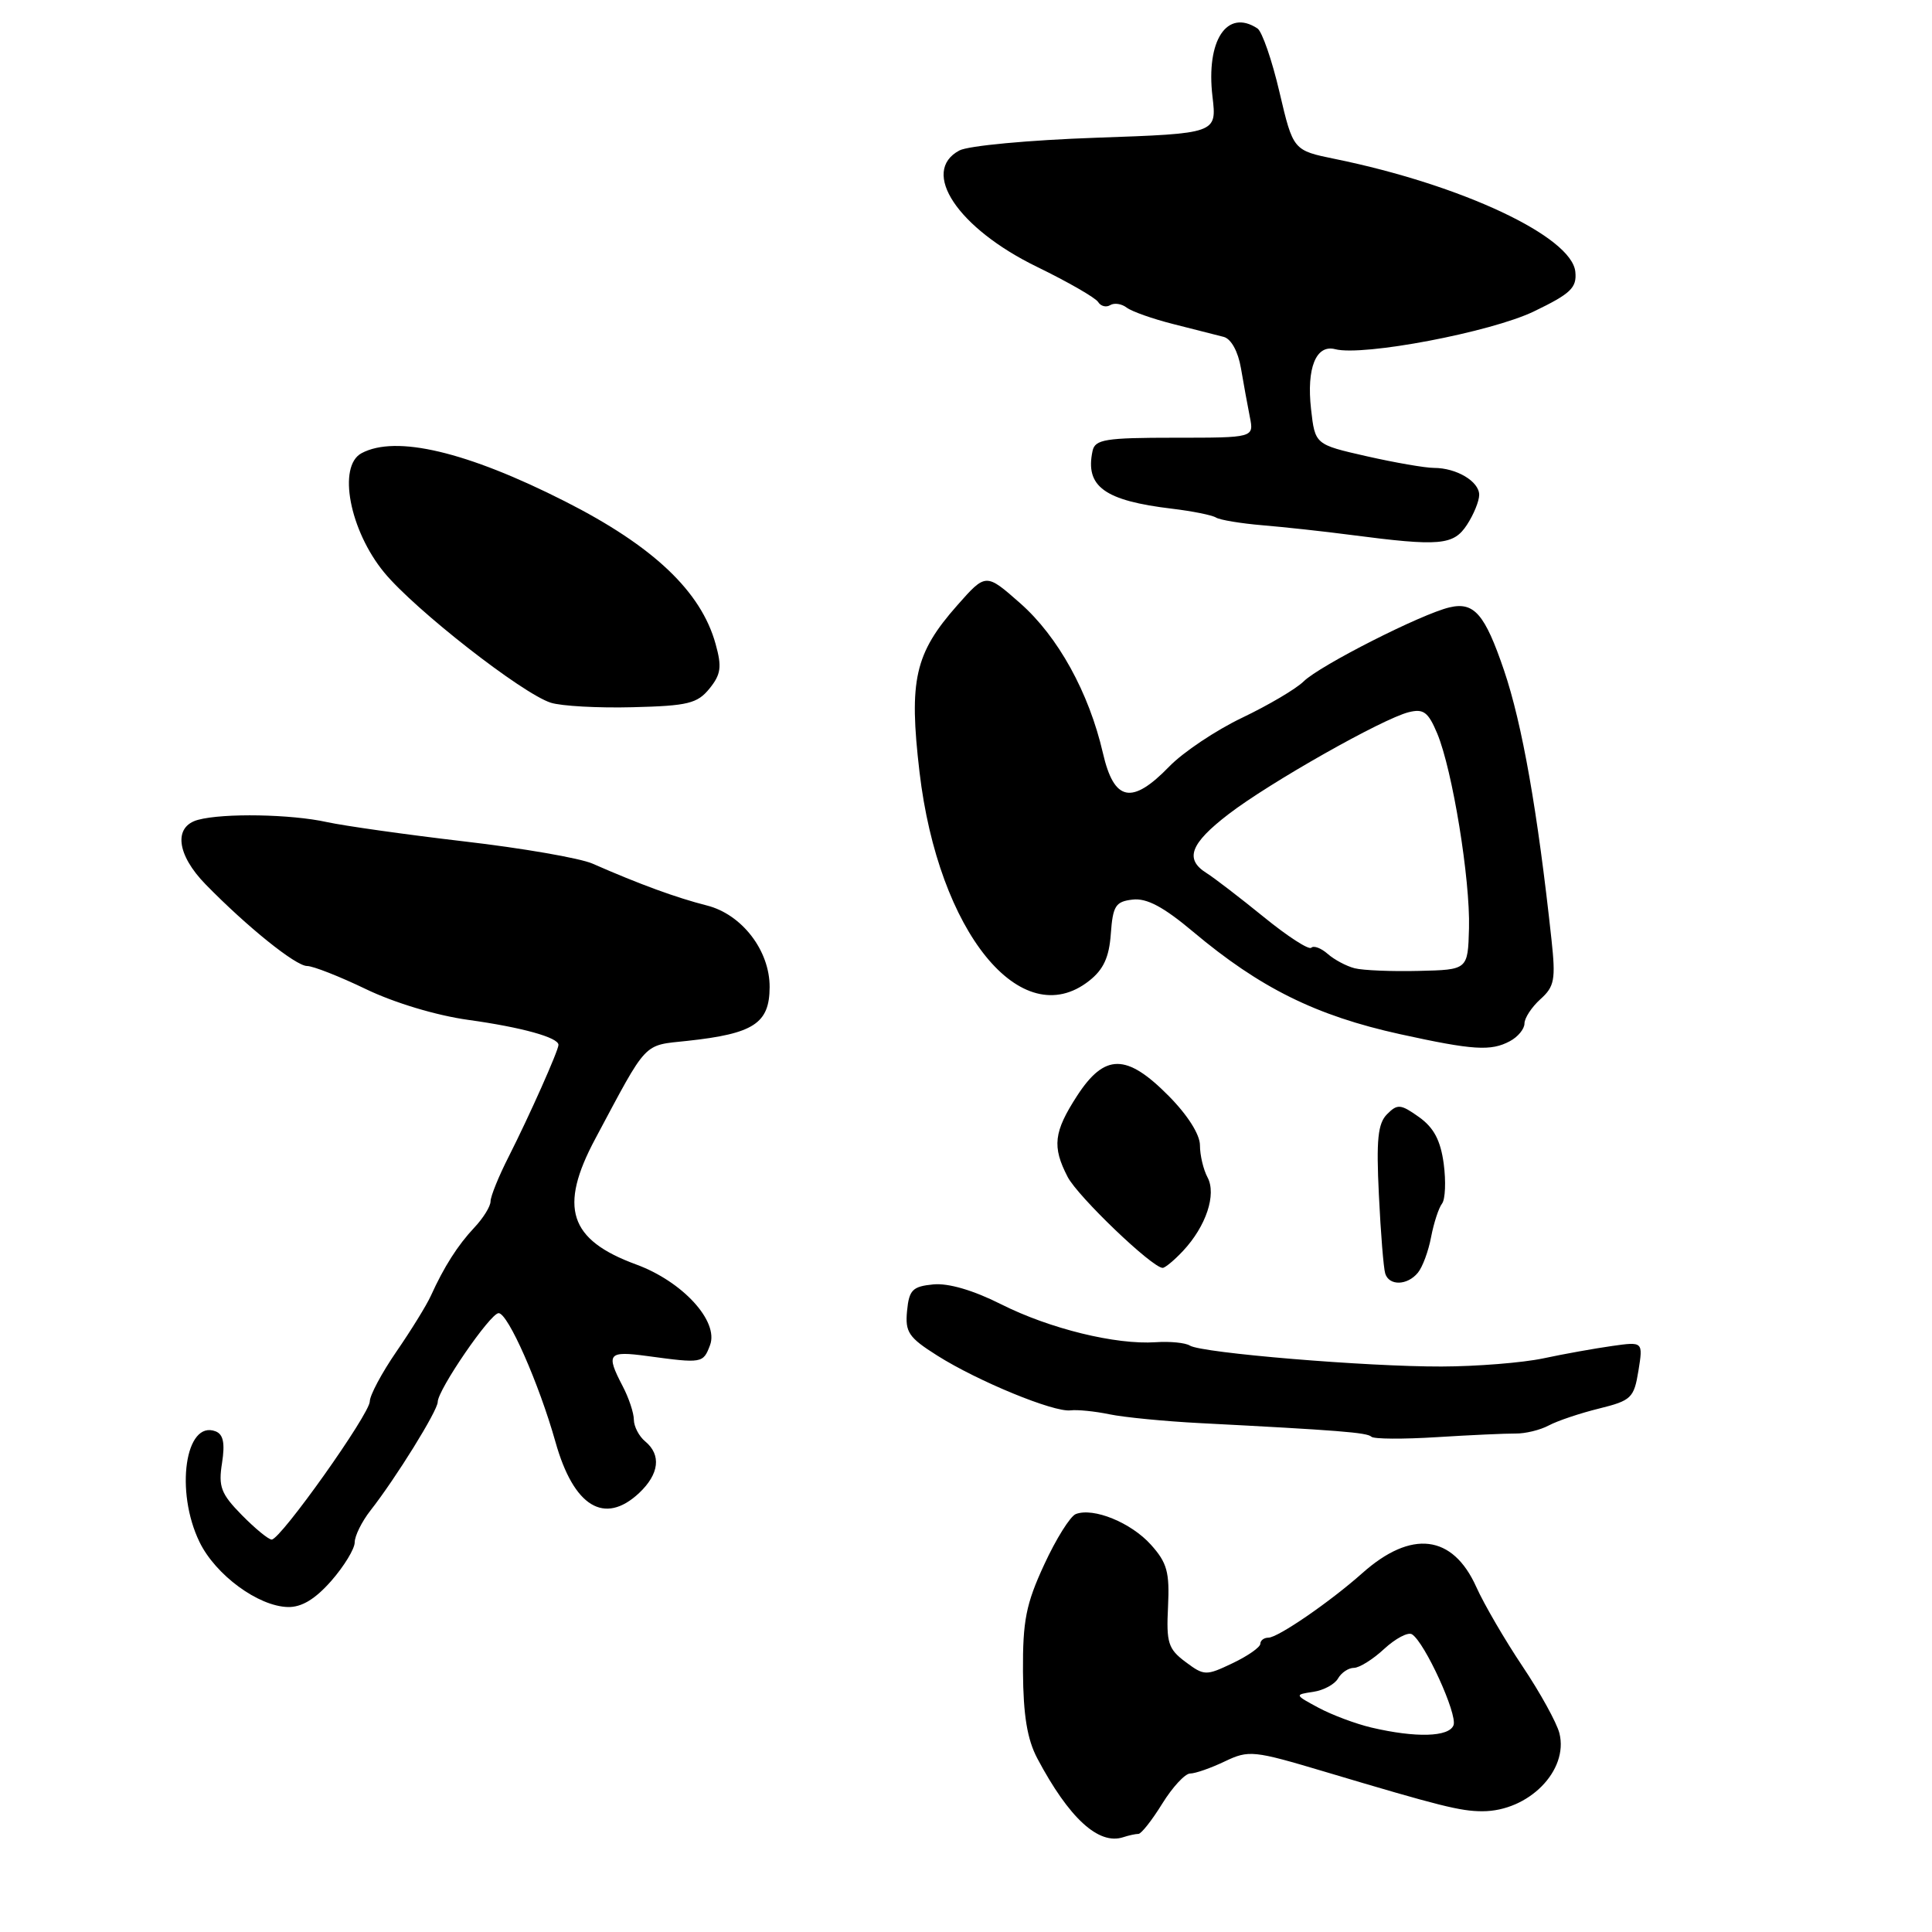<?xml version="1.0" encoding="UTF-8" standalone="no"?>
<!DOCTYPE svg PUBLIC "-//W3C//DTD SVG 1.1//EN" "http://www.w3.org/Graphics/SVG/1.1/DTD/svg11.dtd" >
<svg xmlns="http://www.w3.org/2000/svg" xmlns:xlink="http://www.w3.org/1999/xlink" version="1.1" viewBox="0 0 256 256">
 <g >
 <path fill="currentColor"
d=" M 150.85 243.00 C 151.22 243.00 152.64 241.20 154.00 239.00 C 155.36 236.80 157.03 235.00 157.70 235.00 C 158.38 235.00 160.44 234.28 162.28 233.40 C 165.49 231.87 166.08 231.94 175.57 234.77 C 190.85 239.33 193.52 240.00 196.42 240.00 C 202.55 240.00 207.87 234.61 206.63 229.66 C 206.28 228.28 204.09 224.30 201.75 220.81 C 199.41 217.32 196.65 212.58 195.62 210.29 C 192.49 203.32 187.01 202.66 180.50 208.46 C 176.23 212.26 169.33 217.00 168.07 217.00 C 167.48 217.00 167.00 217.37 167.00 217.81 C 167.00 218.26 165.35 219.42 163.33 220.38 C 159.79 222.07 159.56 222.06 157.08 220.21 C 154.79 218.50 154.53 217.67 154.77 212.89 C 154.99 208.32 154.65 207.07 152.50 204.68 C 149.88 201.76 144.89 199.72 142.55 200.62 C 141.82 200.90 139.93 203.91 138.36 207.32 C 135.95 212.53 135.51 214.75 135.55 221.50 C 135.59 227.30 136.11 230.46 137.45 233.00 C 141.65 240.92 145.57 244.51 148.83 243.44 C 149.56 243.20 150.47 243.00 150.85 243.00 Z  M 43.90 209.47 C 45.60 207.52 47.00 205.23 47.00 204.37 C 47.00 203.52 47.94 201.62 49.08 200.16 C 52.46 195.85 58.00 186.91 58.00 185.77 C 58.00 184.16 64.97 174.00 66.07 174.00 C 67.31 174.00 71.43 183.35 73.60 191.06 C 76.01 199.65 80.09 202.14 84.69 197.83 C 87.35 195.32 87.65 192.79 85.50 191.00 C 84.67 190.32 84.00 189.02 83.99 188.13 C 83.99 187.23 83.32 185.21 82.49 183.64 C 80.26 179.36 80.57 178.98 85.75 179.68 C 93.05 180.67 93.17 180.65 94.08 178.25 C 95.28 175.08 90.45 169.80 84.27 167.54 C 75.40 164.28 74.01 160.00 78.88 150.89 C 85.89 137.76 85.14 138.56 91.08 137.92 C 99.87 136.97 101.96 135.61 101.98 130.81 C 102.01 125.97 98.31 121.15 93.66 119.98 C 89.64 118.96 84.76 117.18 78.50 114.43 C 76.85 113.71 69.20 112.38 61.50 111.49 C 53.80 110.59 45.61 109.43 43.31 108.93 C 38.57 107.88 29.63 107.72 26.25 108.63 C 22.96 109.51 23.39 113.24 27.25 117.19 C 32.75 122.82 39.19 128.00 40.69 128.00 C 41.48 128.00 44.99 129.38 48.50 131.07 C 52.23 132.87 57.84 134.56 62.05 135.14 C 69.12 136.12 74.00 137.47 74.00 138.45 C 74.00 139.20 70.14 147.86 67.41 153.25 C 66.08 155.86 65.00 158.53 65.00 159.19 C 65.00 159.84 64.04 161.40 62.86 162.65 C 60.65 165.00 58.83 167.86 57.08 171.72 C 56.52 172.95 54.48 176.26 52.53 179.09 C 50.59 181.91 49.00 184.89 49.00 185.69 C 49.00 187.35 37.18 204.00 36.00 204.00 C 35.58 204.00 33.80 202.54 32.04 200.75 C 29.28 197.94 28.92 197.00 29.42 193.86 C 29.83 191.22 29.59 190.06 28.57 189.66 C 24.55 188.12 23.17 197.61 26.44 204.33 C 28.56 208.69 34.22 212.85 38.15 212.94 C 39.97 212.98 41.76 211.90 43.90 209.47 Z  M 200.83 189.95 C 202.10 189.97 204.08 189.49 205.22 188.88 C 206.36 188.27 209.36 187.26 211.88 186.64 C 216.16 185.58 216.51 185.24 217.10 181.64 C 217.72 177.77 217.72 177.77 213.61 178.35 C 211.35 178.67 207.25 179.40 204.50 179.99 C 201.75 180.57 195.68 181.06 191.00 181.07 C 181.10 181.10 159.26 179.28 157.67 178.30 C 157.07 177.92 155.03 177.72 153.14 177.85 C 147.84 178.21 139.09 176.06 132.67 172.83 C 128.96 170.96 125.67 170.00 123.67 170.19 C 120.91 170.46 120.46 170.92 120.19 173.70 C 119.92 176.52 120.39 177.22 124.19 179.62 C 129.57 183.02 139.64 187.16 141.85 186.88 C 142.76 186.77 145.08 187.00 147.00 187.40 C 148.93 187.80 154.33 188.33 159.00 188.57 C 177.35 189.52 181.16 189.82 181.71 190.37 C 182.02 190.69 185.93 190.71 190.39 190.43 C 194.85 190.15 199.55 189.94 200.83 189.95 Z  M 187.87 168.65 C 188.49 167.91 189.28 165.78 189.63 163.90 C 189.99 162.03 190.64 160.04 191.08 159.48 C 191.51 158.91 191.61 156.54 191.30 154.20 C 190.88 151.10 189.99 149.42 188.03 148.02 C 185.60 146.29 185.17 146.25 183.80 147.63 C 182.57 148.86 182.35 151.00 182.71 158.33 C 182.95 163.38 183.33 168.06 183.55 168.75 C 184.06 170.40 186.47 170.35 187.87 168.65 Z  M 156.76 165.75 C 159.81 162.49 161.22 158.27 160.00 156.00 C 159.45 154.97 159.00 153.07 159.00 151.76 C 159.00 150.33 157.37 147.75 154.84 145.20 C 149.27 139.57 146.38 139.57 142.72 145.20 C 139.62 149.99 139.39 151.93 141.47 155.95 C 142.83 158.56 152.68 168.00 154.06 168.00 C 154.38 168.00 155.60 166.99 156.76 165.75 Z  M 200.07 137.96 C 201.13 137.40 202.00 136.34 202.00 135.62 C 202.00 134.90 202.95 133.45 204.11 132.40 C 205.98 130.72 206.15 129.81 205.58 124.50 C 203.74 107.47 201.70 95.92 199.29 88.82 C 196.75 81.36 195.33 79.71 192.07 80.48 C 188.34 81.35 174.87 88.19 172.74 90.29 C 171.74 91.28 168.07 93.44 164.60 95.10 C 161.12 96.76 156.77 99.67 154.94 101.56 C 149.97 106.69 147.62 106.21 146.14 99.78 C 144.29 91.76 140.19 84.34 135.18 79.93 C 130.63 75.92 130.63 75.92 126.84 80.21 C 121.21 86.58 120.41 90.12 121.84 102.30 C 124.33 123.51 135.32 137.04 144.31 129.97 C 146.22 128.47 146.97 126.85 147.19 123.72 C 147.46 120.02 147.82 119.46 150.08 119.20 C 151.95 118.98 154.16 120.16 158.08 123.45 C 166.96 130.91 174.37 134.58 185.50 137.03 C 195.20 139.16 197.56 139.31 200.07 137.96 Z  M 94.01 91.24 C 95.53 89.36 95.67 88.37 94.82 85.33 C 92.90 78.36 86.55 72.35 74.86 66.43 C 61.86 59.84 52.45 57.62 47.91 60.05 C 44.70 61.76 46.32 70.28 50.91 75.86 C 54.97 80.79 69.15 91.87 72.97 93.11 C 74.36 93.56 79.25 93.83 83.84 93.71 C 91.15 93.53 92.40 93.22 94.01 91.24 Z  M 194.38 69.54 C 195.27 68.18 196.00 66.40 196.00 65.57 C 196.00 63.79 192.99 62.00 190.01 62.00 C 188.85 62.00 184.82 61.30 181.07 60.45 C 174.25 58.90 174.25 58.90 173.72 54.20 C 173.11 48.77 174.38 45.61 176.92 46.27 C 180.61 47.23 197.53 44.02 203.24 41.27 C 208.14 38.91 208.95 38.13 208.74 36.02 C 208.29 31.35 193.70 24.50 176.93 21.07 C 171.35 19.93 171.35 19.93 169.54 12.22 C 168.55 7.97 167.23 4.17 166.62 3.77 C 162.58 1.11 159.78 5.36 160.66 12.80 C 161.24 17.69 161.24 17.69 145.24 18.25 C 136.36 18.56 128.29 19.31 127.12 19.94 C 121.90 22.73 126.89 30.23 137.37 35.34 C 141.50 37.35 145.17 39.46 145.51 40.02 C 145.86 40.58 146.58 40.76 147.11 40.43 C 147.65 40.10 148.63 40.25 149.29 40.76 C 149.96 41.27 152.75 42.26 155.50 42.95 C 158.25 43.65 161.24 44.41 162.15 44.64 C 163.13 44.90 164.05 46.56 164.43 48.78 C 164.78 50.83 165.31 53.74 165.61 55.25 C 166.16 58.00 166.16 58.00 155.65 58.00 C 146.46 58.00 145.10 58.22 144.77 59.75 C 143.76 64.47 146.34 66.34 155.33 67.41 C 157.99 67.73 160.60 68.25 161.13 68.58 C 161.65 68.90 164.43 69.36 167.29 69.60 C 170.16 69.84 175.43 70.41 179.00 70.88 C 190.80 72.42 192.60 72.26 194.38 69.54 Z  M 181.72 228.91 C 179.64 228.42 176.49 227.24 174.72 226.29 C 171.52 224.57 171.52 224.55 174.00 224.18 C 175.38 223.98 176.86 223.18 177.30 222.40 C 177.74 221.63 178.69 221.00 179.40 221.00 C 180.12 221.00 181.93 219.87 183.42 218.48 C 184.92 217.10 186.57 216.23 187.09 216.55 C 188.78 217.60 193.15 227.16 192.60 228.60 C 192.00 230.17 187.60 230.29 181.72 228.91 Z  M 179.50 128.30 C 178.40 128.02 176.79 127.16 175.92 126.39 C 175.05 125.63 174.08 125.26 173.75 125.58 C 173.43 125.90 170.60 124.07 167.46 121.51 C 164.32 118.96 160.91 116.34 159.88 115.69 C 156.94 113.85 157.70 111.79 162.79 107.88 C 168.18 103.73 183.18 95.24 186.66 94.37 C 188.63 93.88 189.24 94.34 190.44 97.19 C 192.46 102.04 194.82 116.51 194.65 123.00 C 194.50 128.50 194.50 128.50 188.00 128.65 C 184.43 128.74 180.60 128.58 179.50 128.30 Z "/>
</g>
</svg>